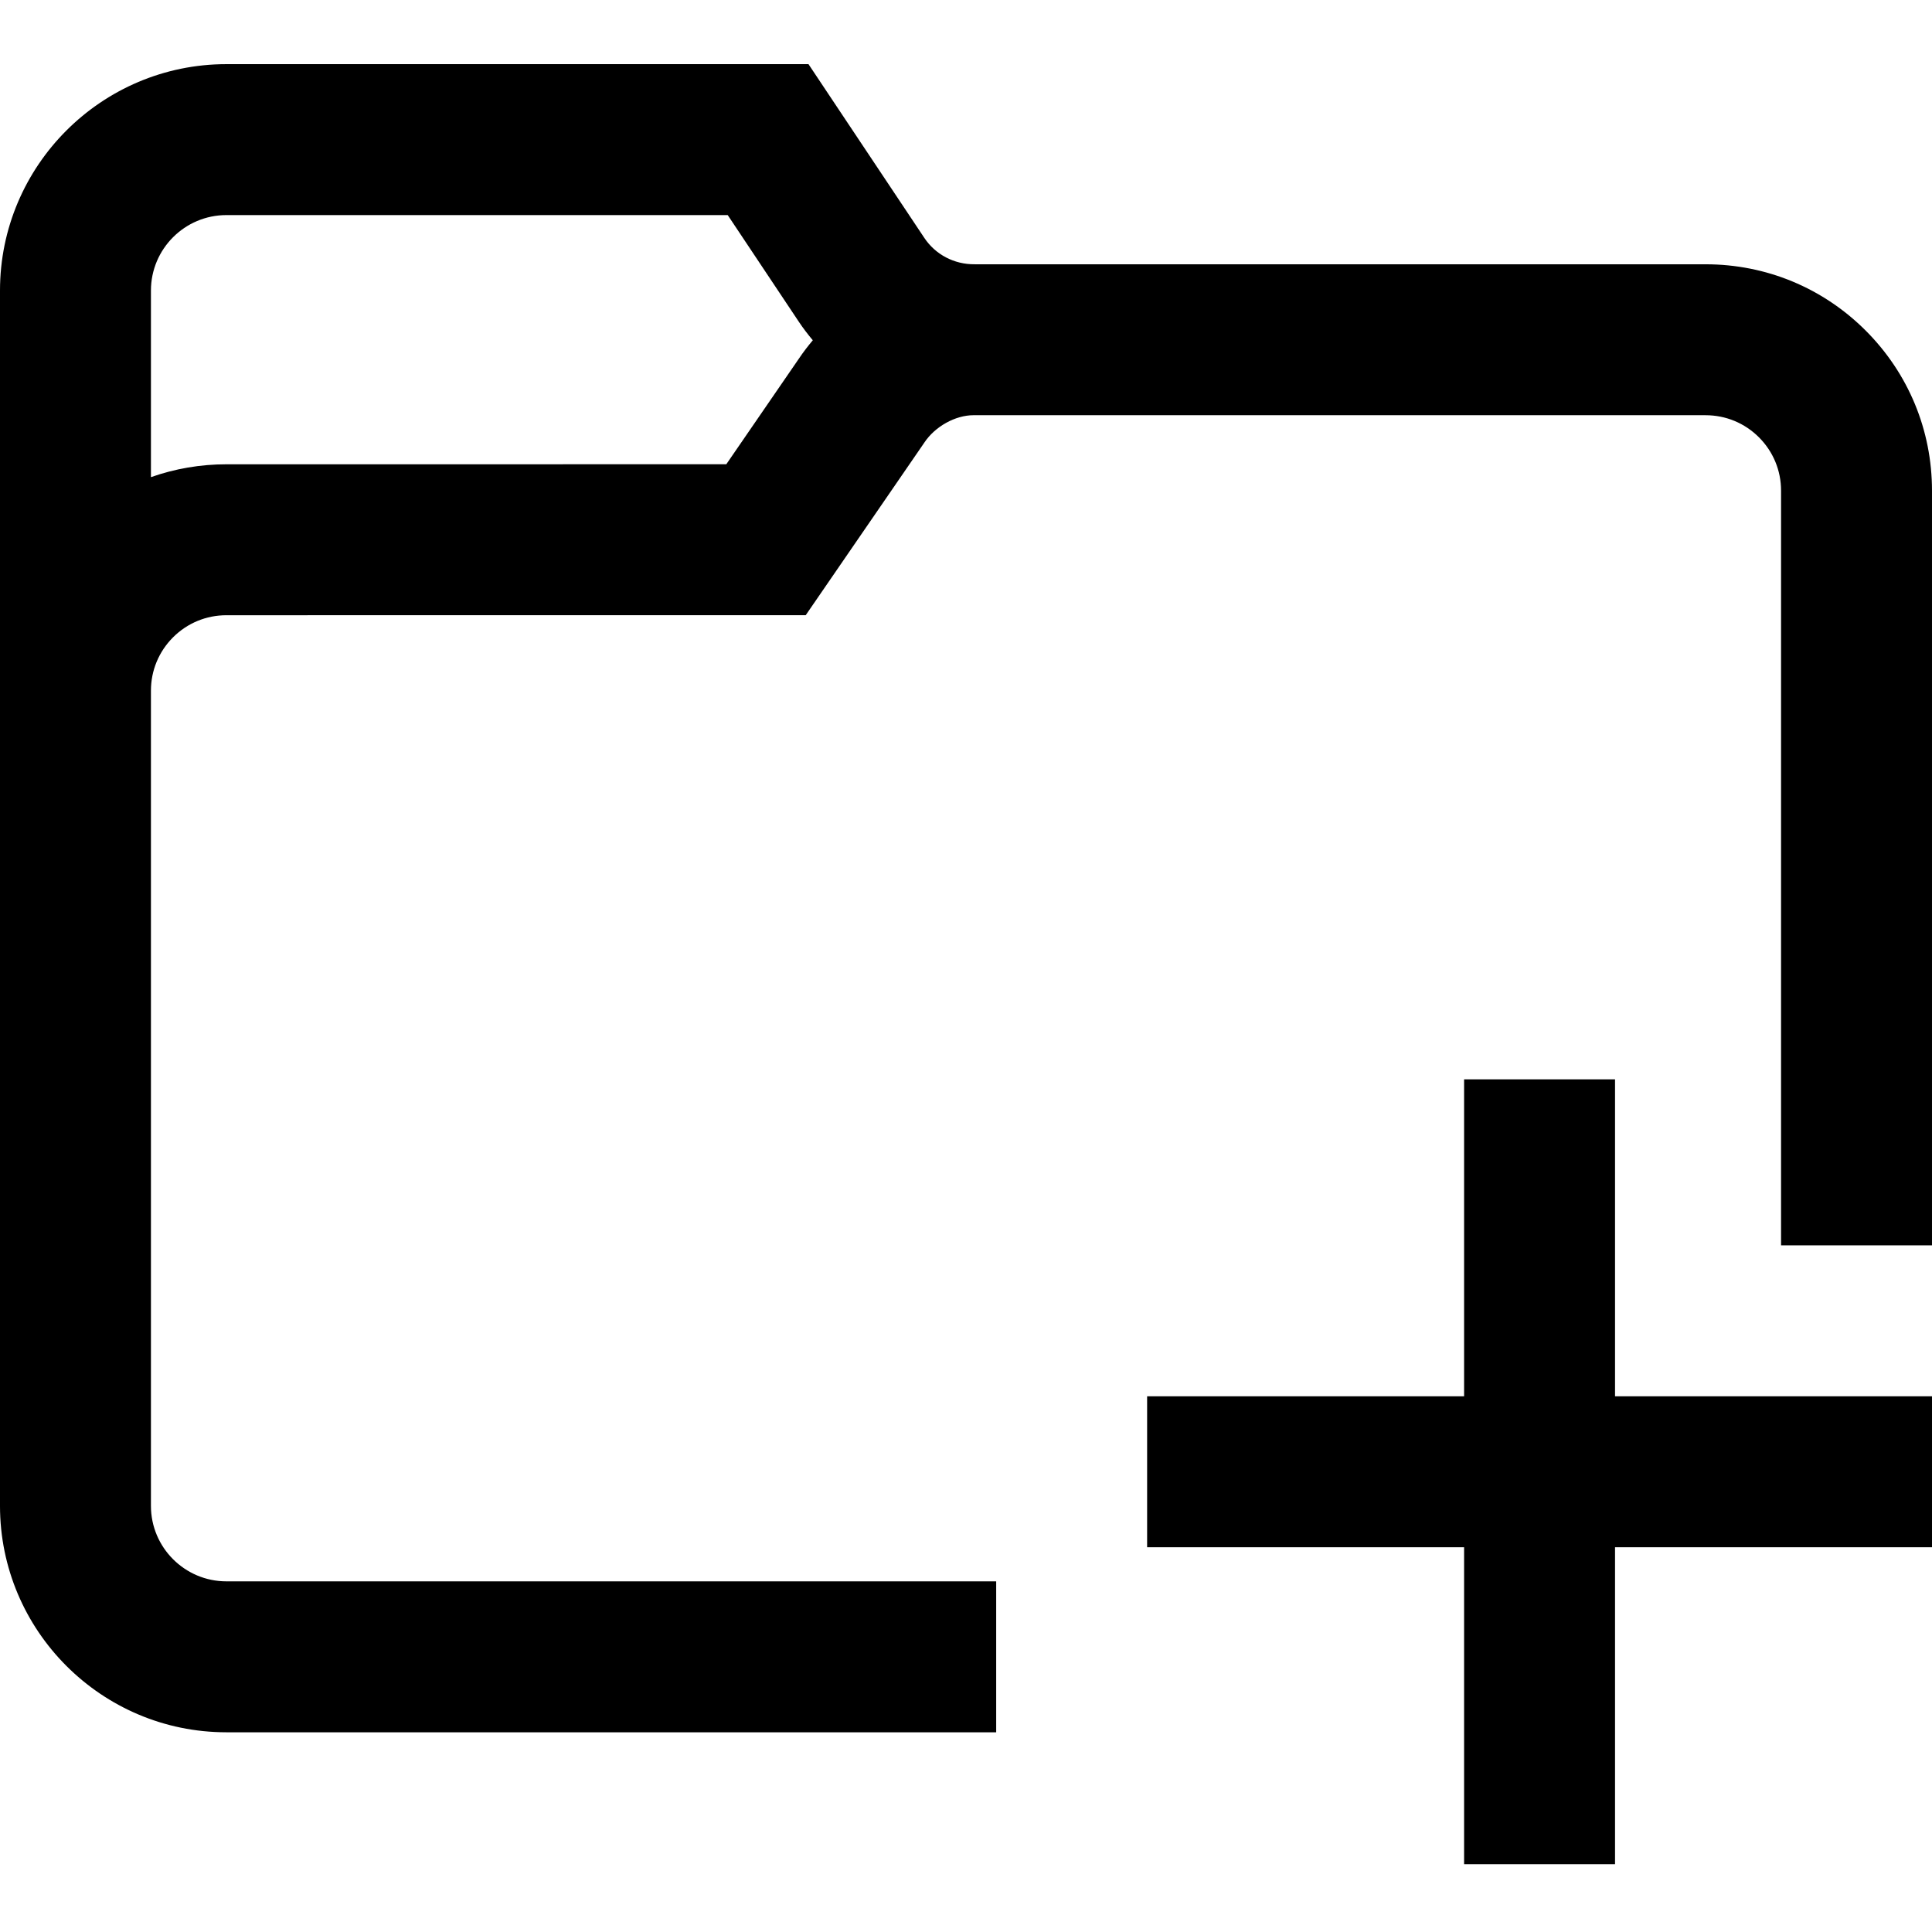 <svg height="512pt" viewBox="0 -17 512 512" width="512pt" xmlns="http://www.w3.org/2000/svg"><path d="m494.426 70.609c-11.332-11.328-26.395-17.57-42.414-17.57-.004 0-.008 0-.012 0l-193.703-.004c-5.438.055-10.406-2.594-13.328-6.973l-30.711-46.062h-154.258c-33.086 0-60 26.914-60 60v322.074c0 33.082 26.914 60 60 60h204v-40h-204c-11.027 0-20-8.973-20-20v-216.031c0-5.344 2.082-10.363 5.859-14.145 3.777-3.773 8.797-5.855 14.145-5.855h.004l153.516-.008 31.285-45.52.156-.23c2.844-4.27 8.207-7.25 13.035-7.25v-.004c.066 0 .137.004.207.004h.137l193.66.004c5.34 0 10.359 2.078 14.137 5.855 3.777 3.777 5.859 8.801 5.859 14.141v200h40v-200c0-16.027-6.242-31.094-17.574-42.426zm-282.656 7.355-19.293 28.07-132.465.008c-.004 0-.008 0-.012 0-6.922 0-13.66 1.168-20 3.406v-49.449c0-11.027 8.973-20 20-20h132.852l18.836 28.254c1.148 1.723 2.398 3.355 3.715 4.922-1.285 1.527-2.512 3.117-3.633 4.789zm216.23 275.07h84v40h-84v84h-40v-84h-84v-40h84v-84h40zm0 0"/></svg>